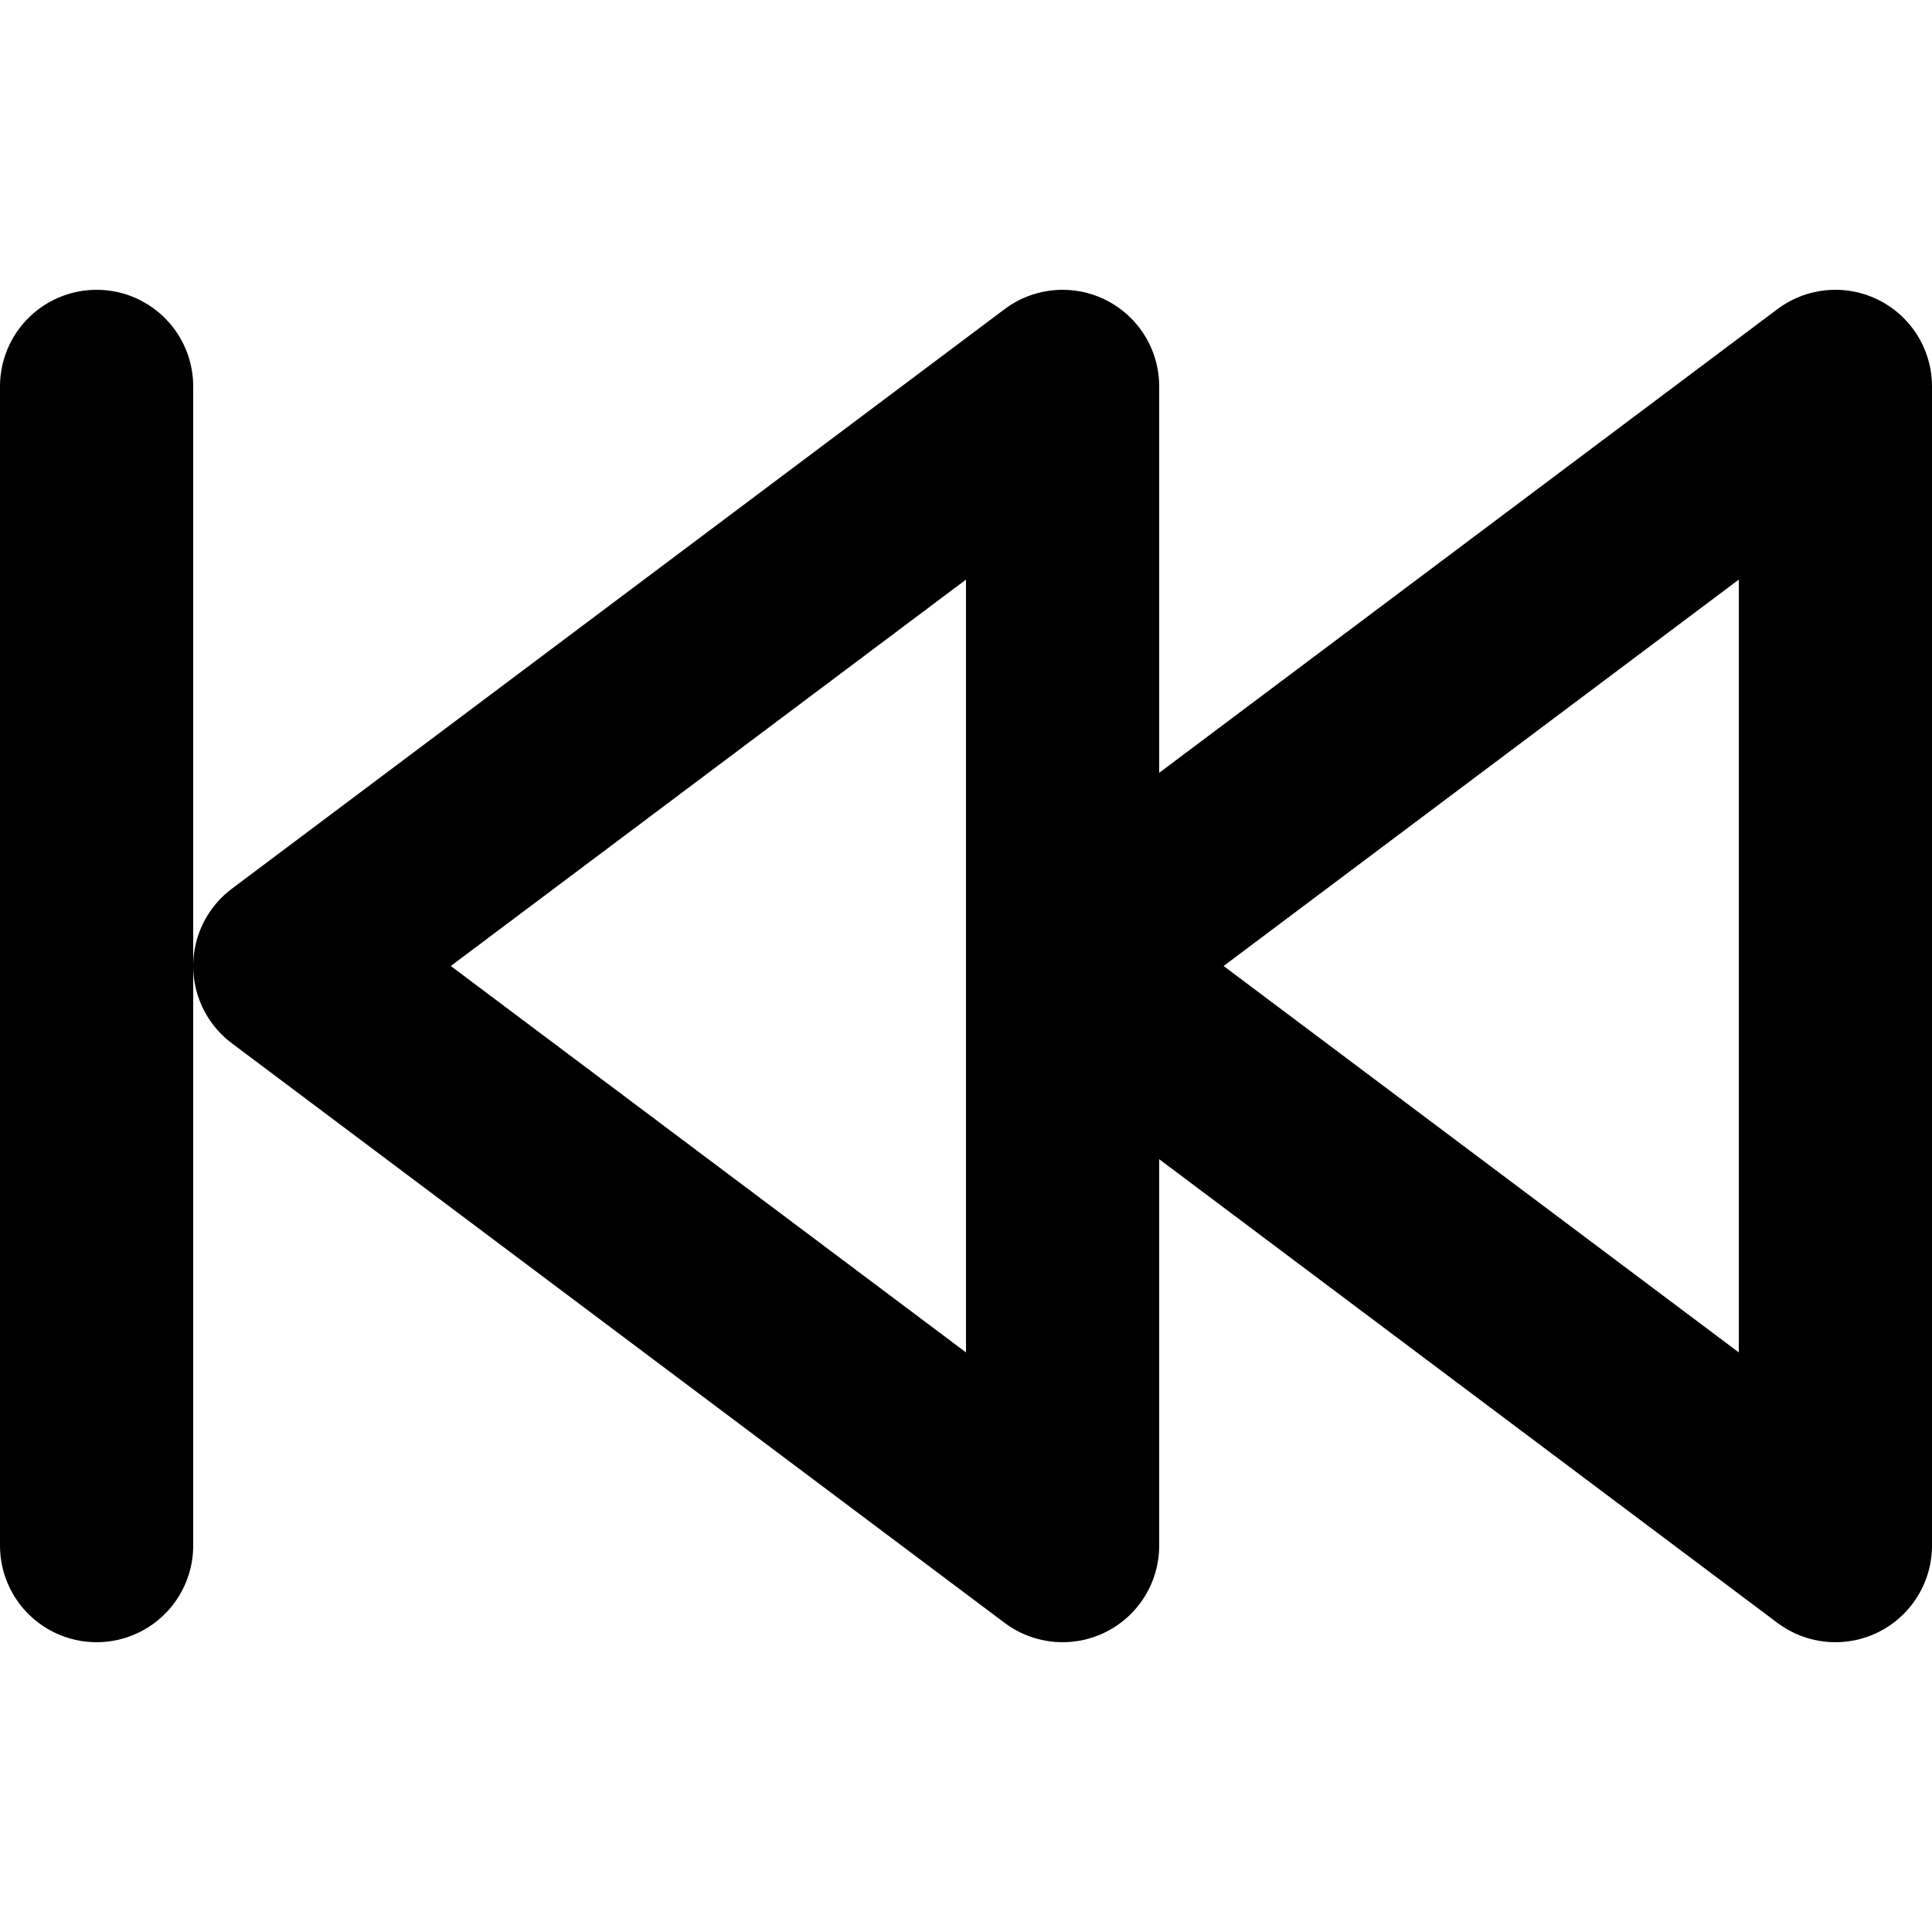 <svg viewBox="0 0 140 140" xmlns="http://www.w3.org/2000/svg"><path d="M133 112 77 70l56-42zm-56 0L21 70l56-42zM7 28v84" stroke-width="14" fill="none" stroke="currentColor" stroke-linecap="round" stroke-linejoin="round"/></svg>
